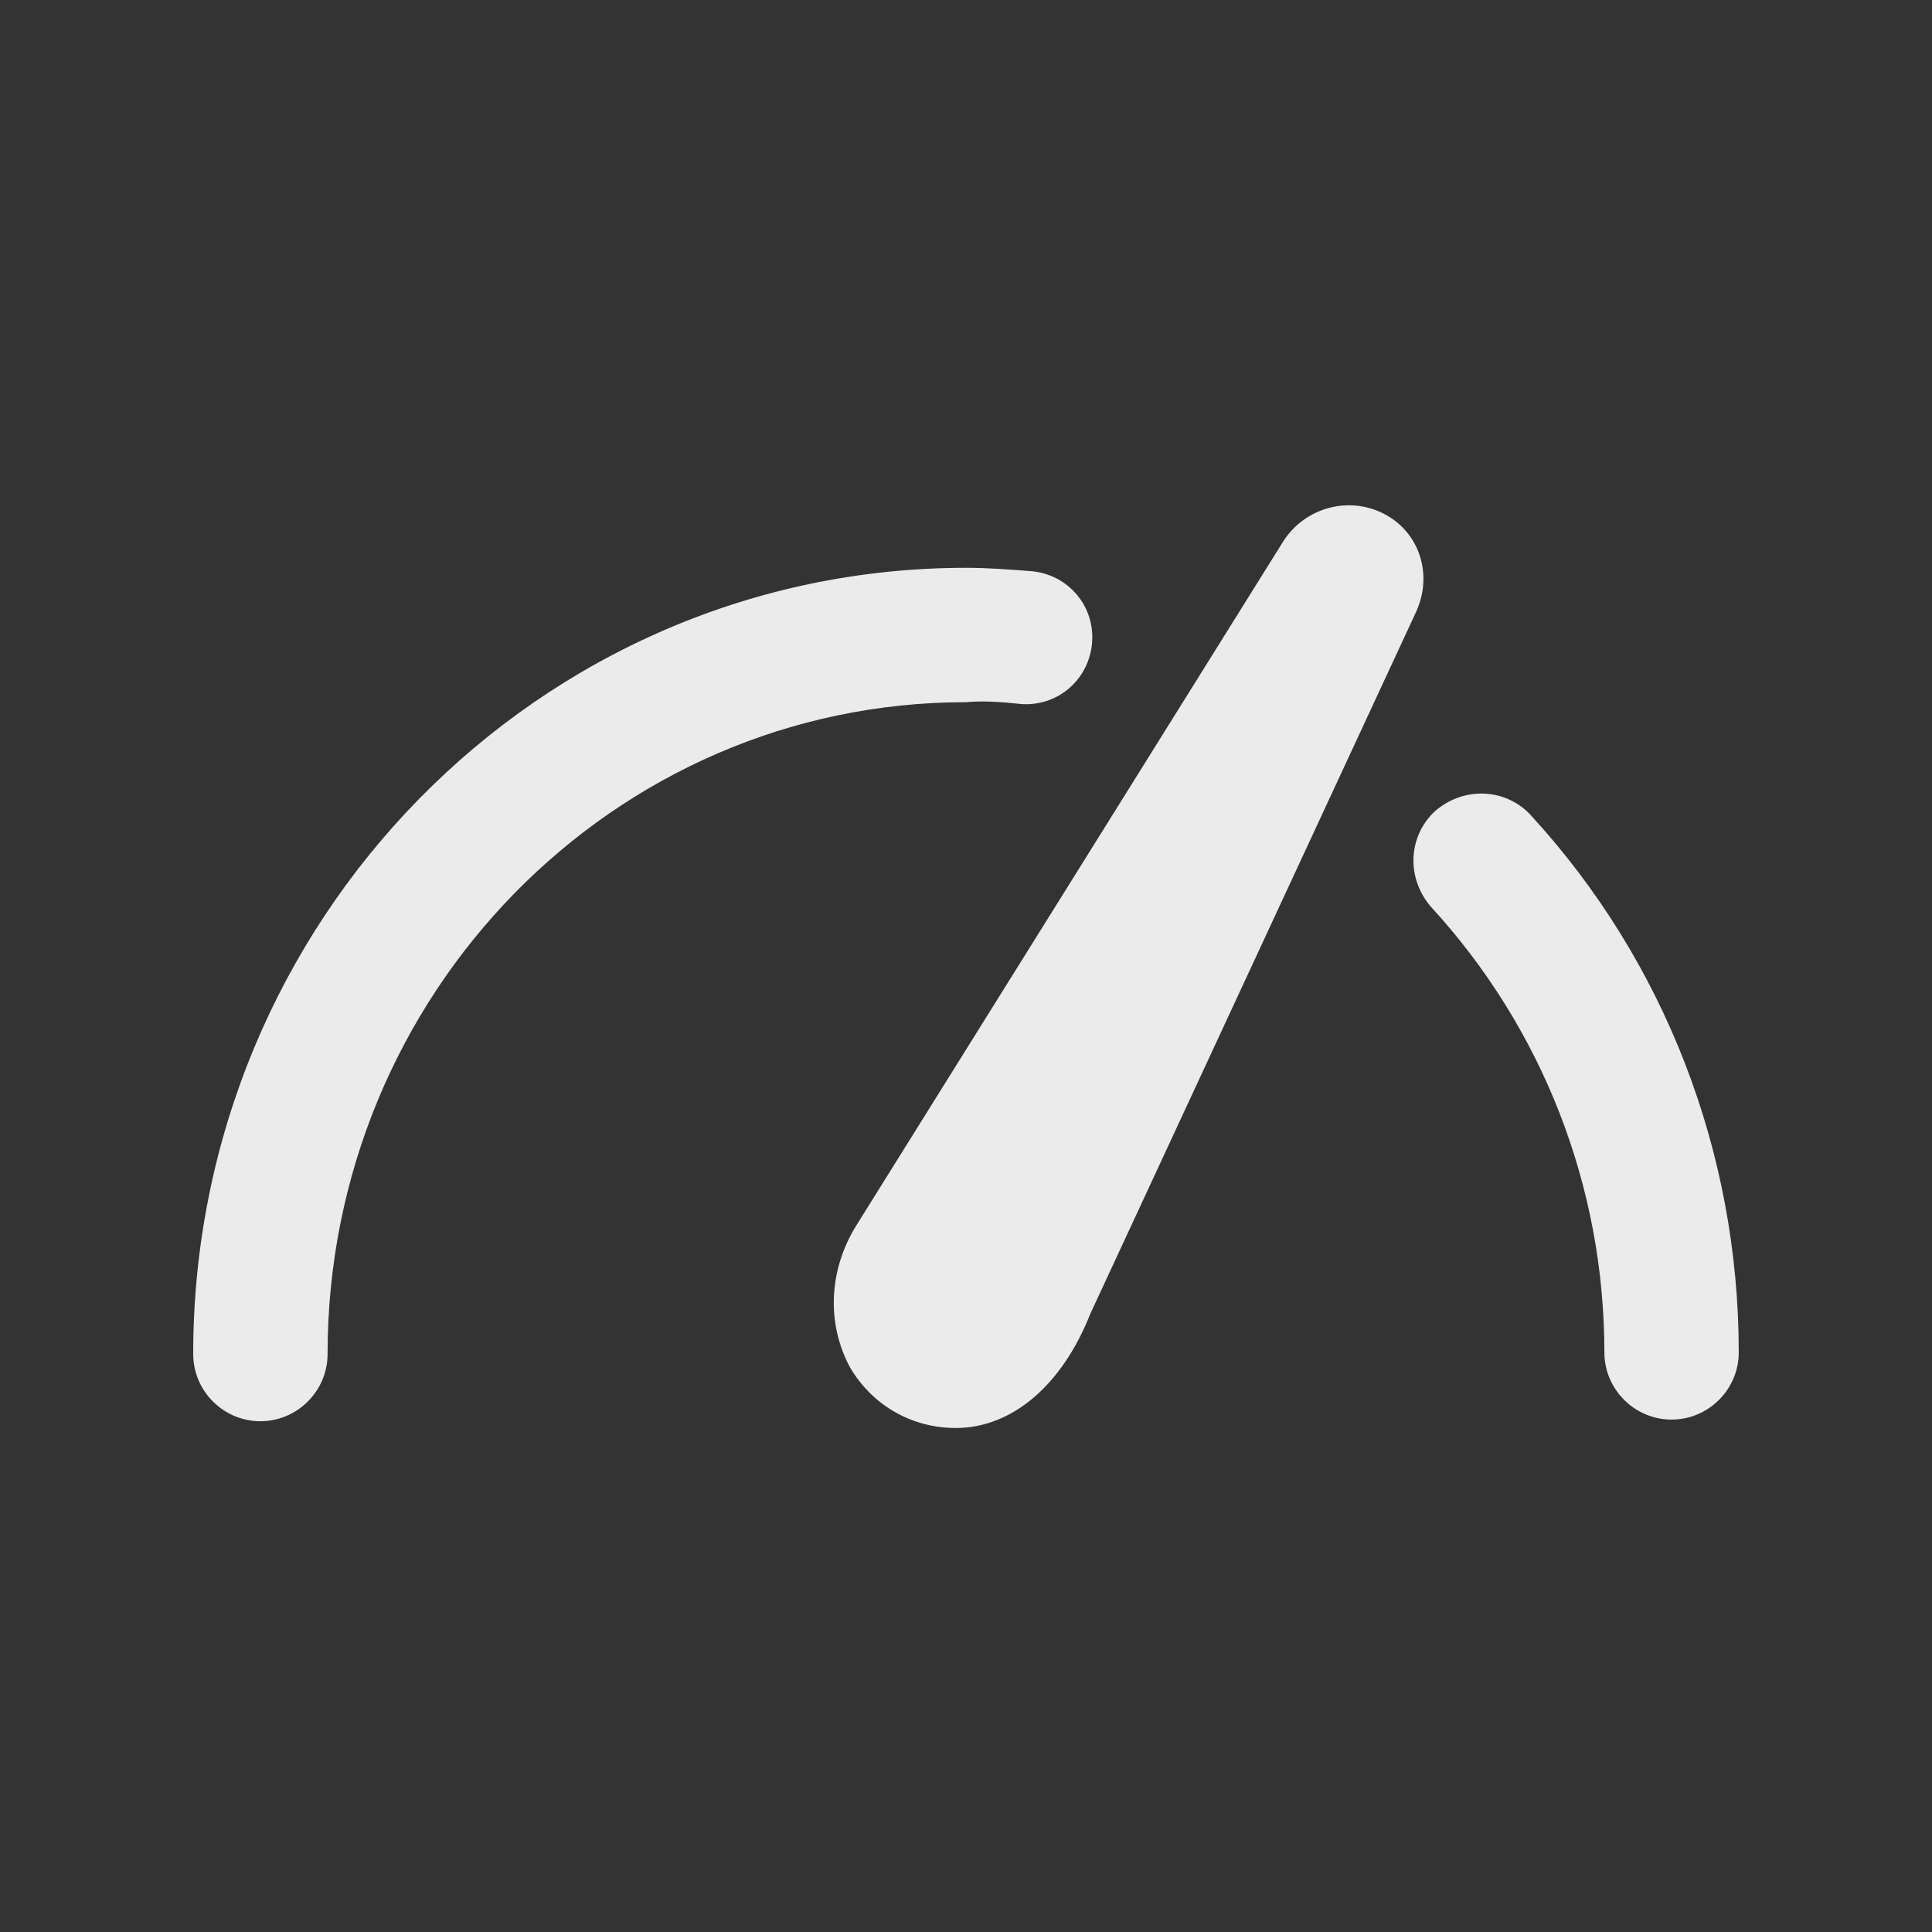 <!-- Generated by IcoMoon.io -->
<svg version="1.1" xmlns="http://www.w3.org/2000/svg" width="40" height="40" viewBox="0 0 40 40">
<rect x="0" y="0" width="40" height="40" fill="#333333" stroke="none"/>
<title>di-meter</title>
<path fill="#ebebeb" d="M29.322 12.661l-6.748 14.539c-0.591 1.496-1.635 2.365-2.783 2.365-0.939 0-1.739-0.487-2.191-1.252-0.487-0.904-0.452-2.017 0.139-2.957v0l8.835-14.157c0.452-0.696 1.357-0.939 2.087-0.557s1.009 1.252 0.661 2.017zM31.687 16.87c-0.522-0.557-1.391-0.591-1.983-0.070-0.557 0.522-0.591 1.391-0.070 1.983 2.296 2.504 3.583 5.774 3.583 9.217 0 0.765 0.626 1.391 1.391 1.391s1.391-0.626 1.391-1.391c0-4.139-1.53-8.104-4.313-11.13zM21.113 14.574c0.765 0.070 1.426-0.487 1.496-1.252s-0.487-1.426-1.252-1.496c-0.452-0.035-0.904-0.070-1.357-0.070-8.835 0-16 7.304-16 16.278 0 0.765 0.626 1.391 1.391 1.391s1.391-0.626 1.391-1.391c0-7.443 5.913-13.496 13.217-13.496 0.383-0.035 0.765 0 1.113 0.035z"></path>
</svg>

